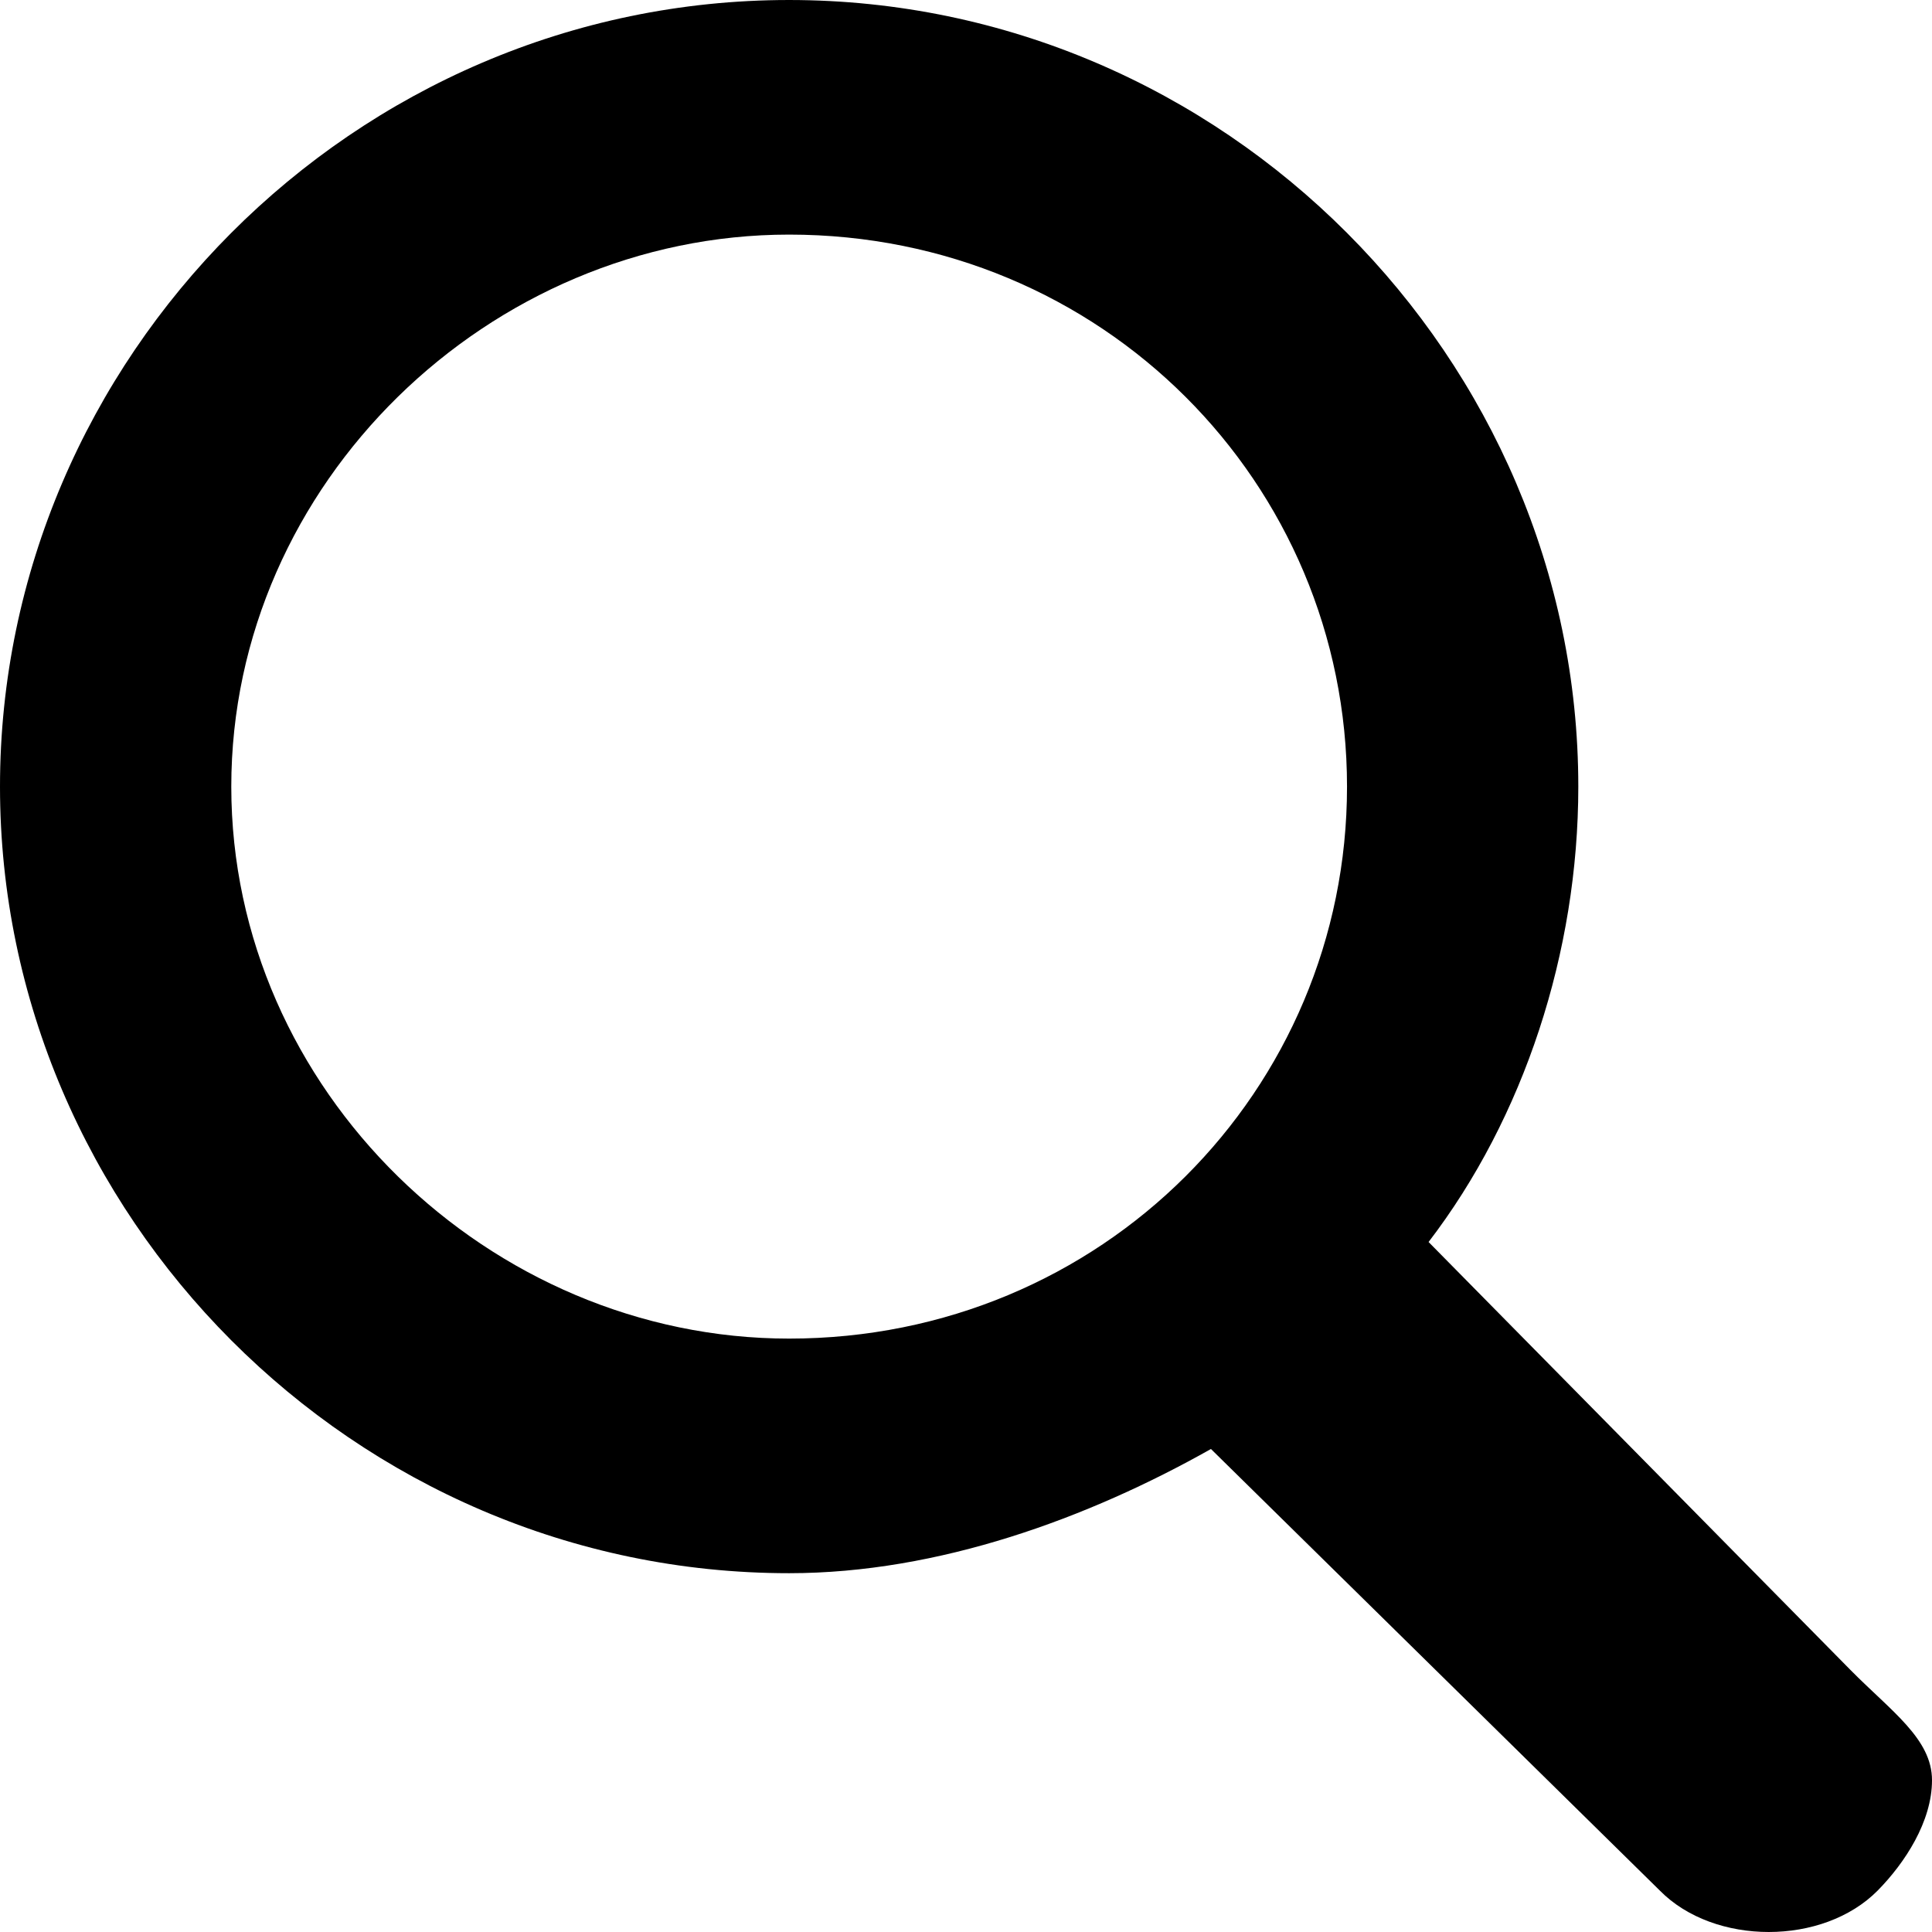 <svg xmlns="http://www.w3.org/2000/svg" viewBox="0 0 14 14" fill="currentColor"><path d="M1.676 5.7c0-2.2 1.873-4 4.042-4 2.268 0 4.043 1.8 4.043 4s-1.775 4-4.043 4c-2.169 0-4.042-1.8-4.042-4zm11.732 6.4L10.352 9c.69-.9 1.085-2.1 1.085-3.3 0-3.1-2.564-5.7-5.719-5.7C2.563 0 0 2.6 0 5.7s2.563 5.7 5.718 5.7c1.085 0 2.17-.4 3.057-.9l3.253 3.2c.197.2.493.3.789.3.296 0 .591-.1.789-.3.197-.2.394-.5.394-.8 0-.3-.296-.5-.592-.8z"/></svg>